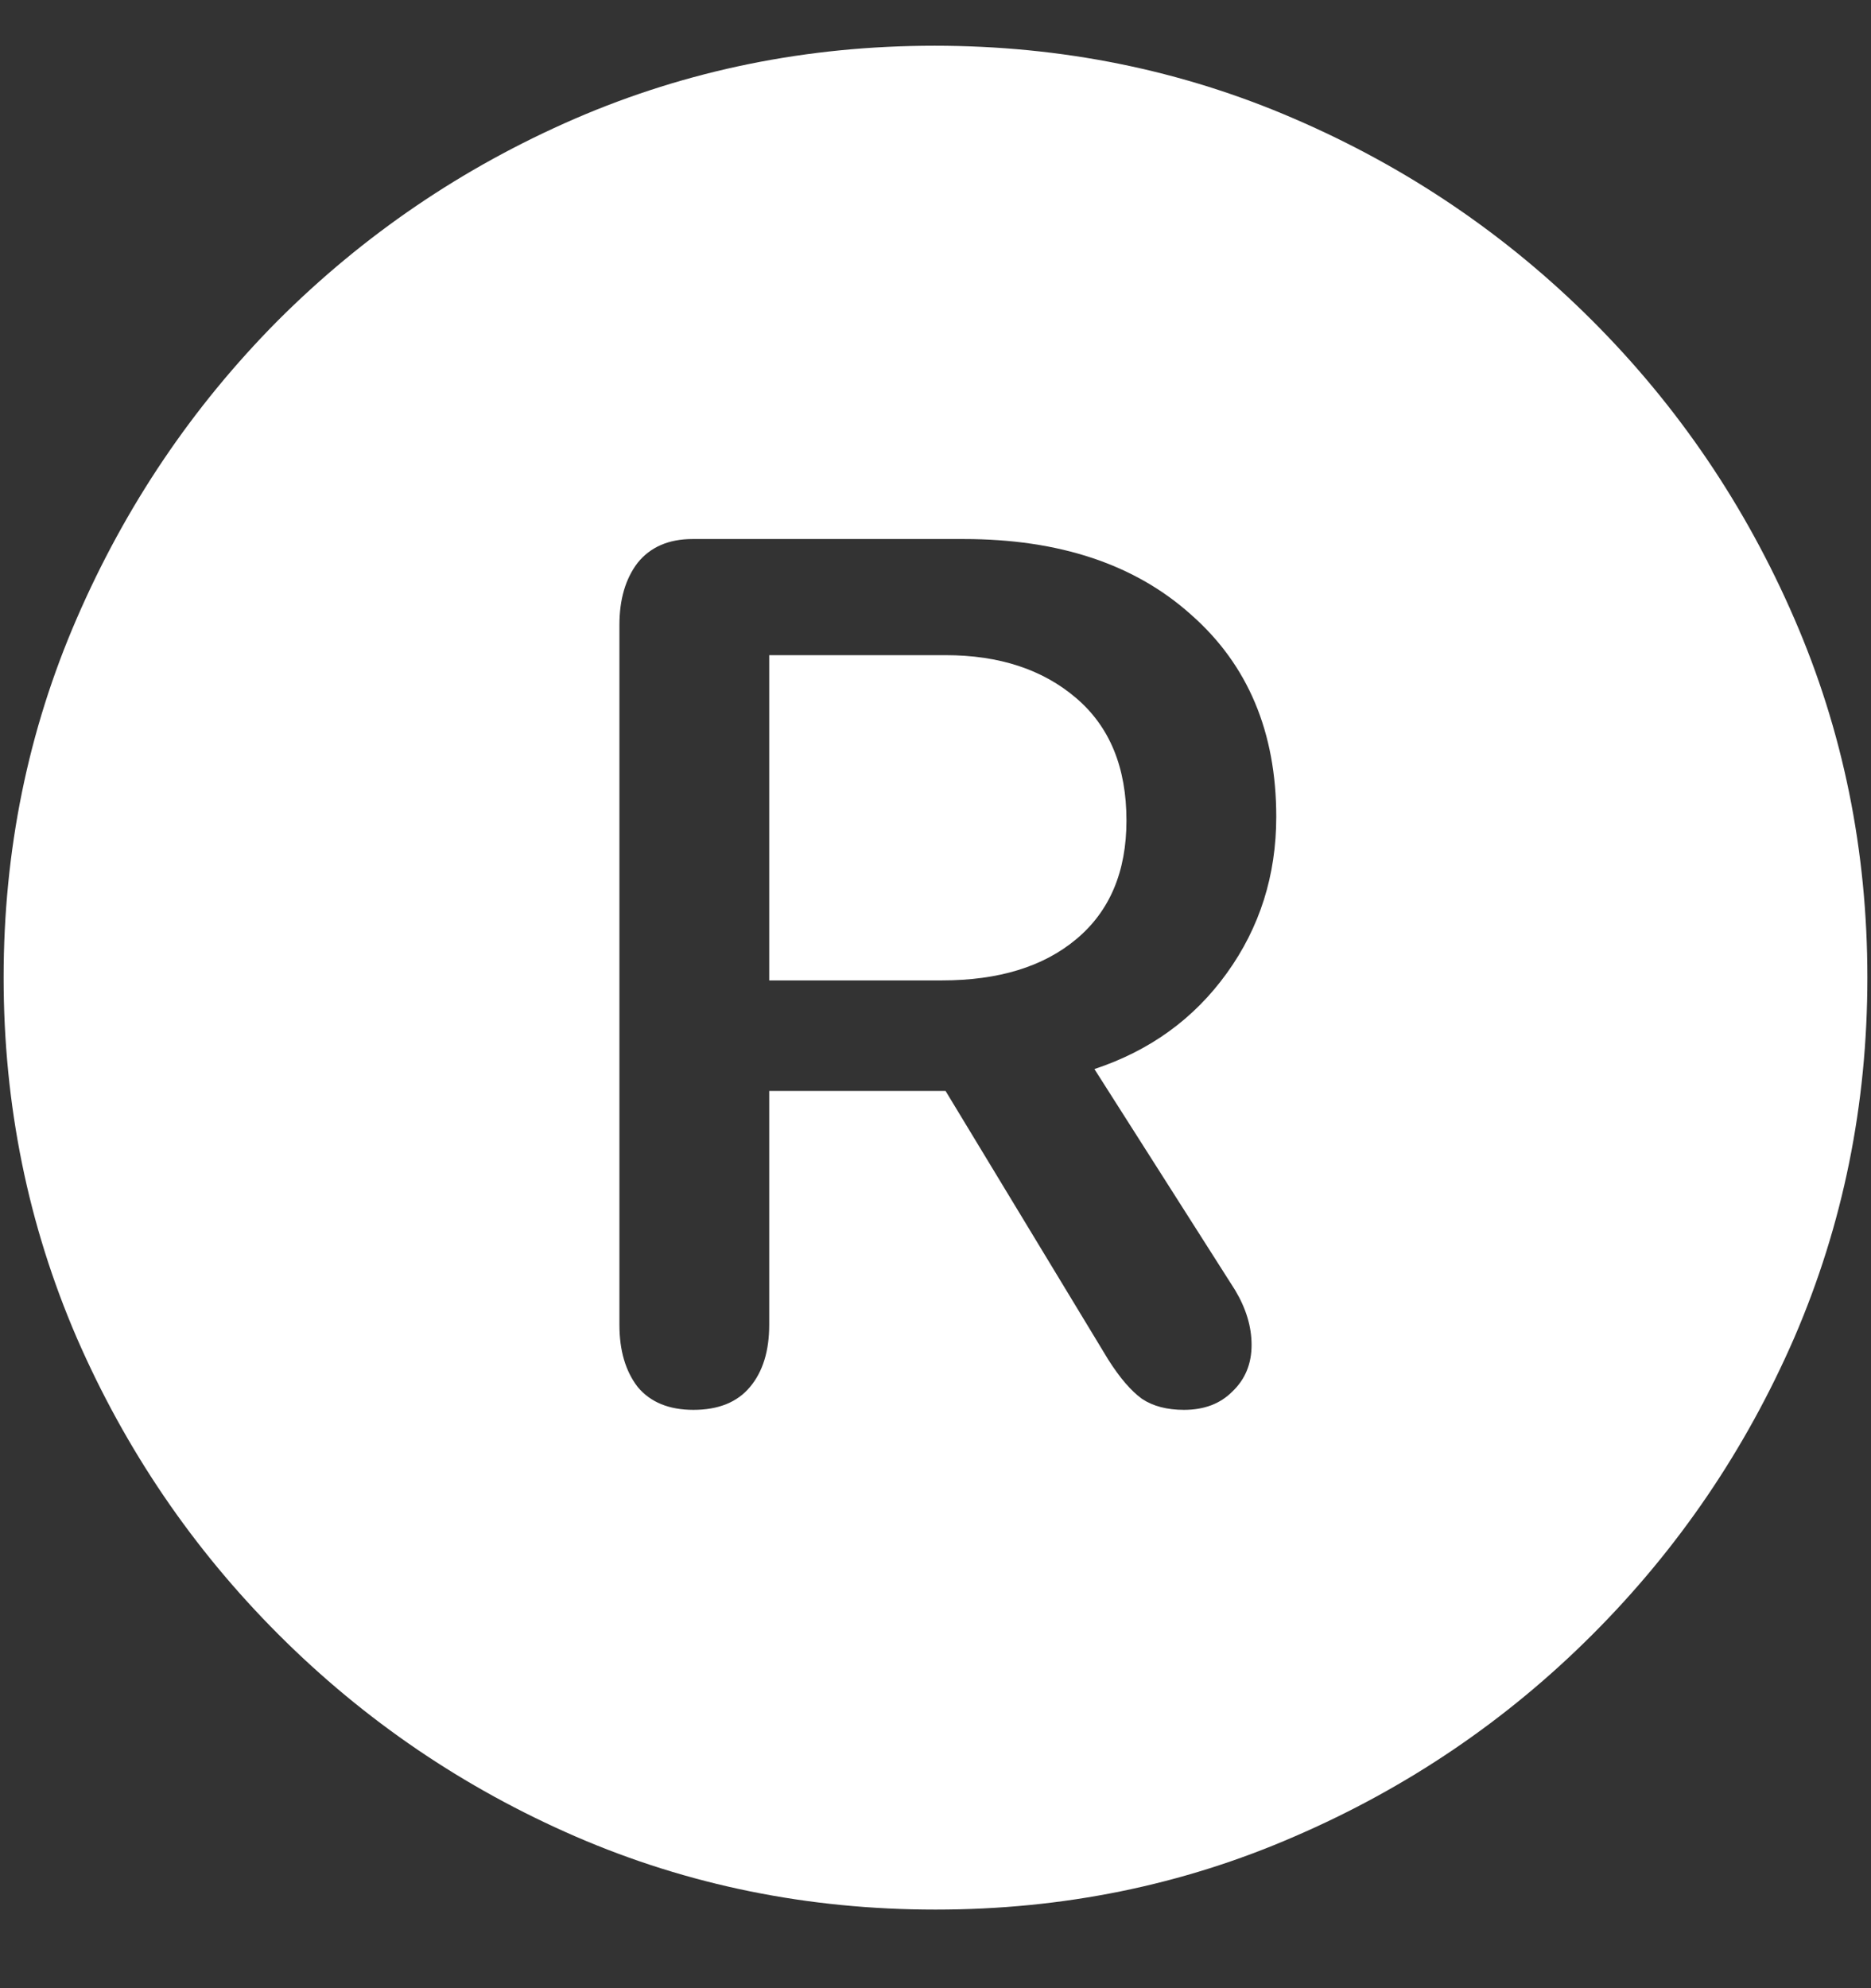 <svg width="16" height="17" viewBox="0 0 16 17" fill="none" xmlns="http://www.w3.org/2000/svg">
<rect x="0" y="0" width="16" height="17" fill="#333333" stroke="none"/>
<path d="M8 16.328C9.089 16.328 10.112 16.12 11.07 15.703C12.034 15.287 12.883 14.711 13.617 13.977C14.352 13.242 14.927 12.396 15.344 11.438C15.76 10.474 15.969 9.448 15.969 8.359C15.969 7.271 15.76 6.247 15.344 5.289C14.927 4.326 14.352 3.477 13.617 2.742C12.883 2.008 12.034 1.432 11.07 1.016C10.107 0.599 9.081 0.391 7.992 0.391C6.904 0.391 5.878 0.599 4.914 1.016C3.956 1.432 3.109 2.008 2.375 2.742C1.646 3.477 1.073 4.326 0.656 5.289C0.24 6.247 0.031 7.271 0.031 8.359C0.031 9.448 0.24 10.474 0.656 11.438C1.073 12.396 1.648 13.242 2.383 13.977C3.117 14.711 3.964 15.287 4.922 15.703C5.885 16.12 6.911 16.328 8 16.328ZM5.93 12.055C5.721 12.055 5.562 11.99 5.453 11.859C5.349 11.724 5.297 11.547 5.297 11.328V5.344C5.297 5.125 5.349 4.948 5.453 4.812C5.562 4.677 5.719 4.609 5.922 4.609H8.242C9.06 4.609 9.708 4.826 10.188 5.258C10.672 5.685 10.914 6.26 10.914 6.984C10.914 7.484 10.773 7.93 10.492 8.32C10.211 8.711 9.833 8.984 9.359 9.141L10.562 11.031C10.656 11.188 10.703 11.344 10.703 11.5C10.703 11.662 10.648 11.794 10.539 11.898C10.435 12.003 10.297 12.055 10.125 12.055C9.979 12.055 9.859 12.023 9.766 11.961C9.672 11.893 9.576 11.781 9.477 11.625L8.086 9.328H6.578V11.328C6.578 11.552 6.523 11.729 6.414 11.859C6.305 11.99 6.143 12.055 5.93 12.055ZM6.578 8.383H8.055C8.539 8.383 8.922 8.266 9.203 8.031C9.49 7.792 9.633 7.453 9.633 7.016C9.633 6.562 9.49 6.214 9.203 5.969C8.917 5.724 8.544 5.602 8.086 5.602H6.578V8.383Z" fill="white"/>
</svg>
